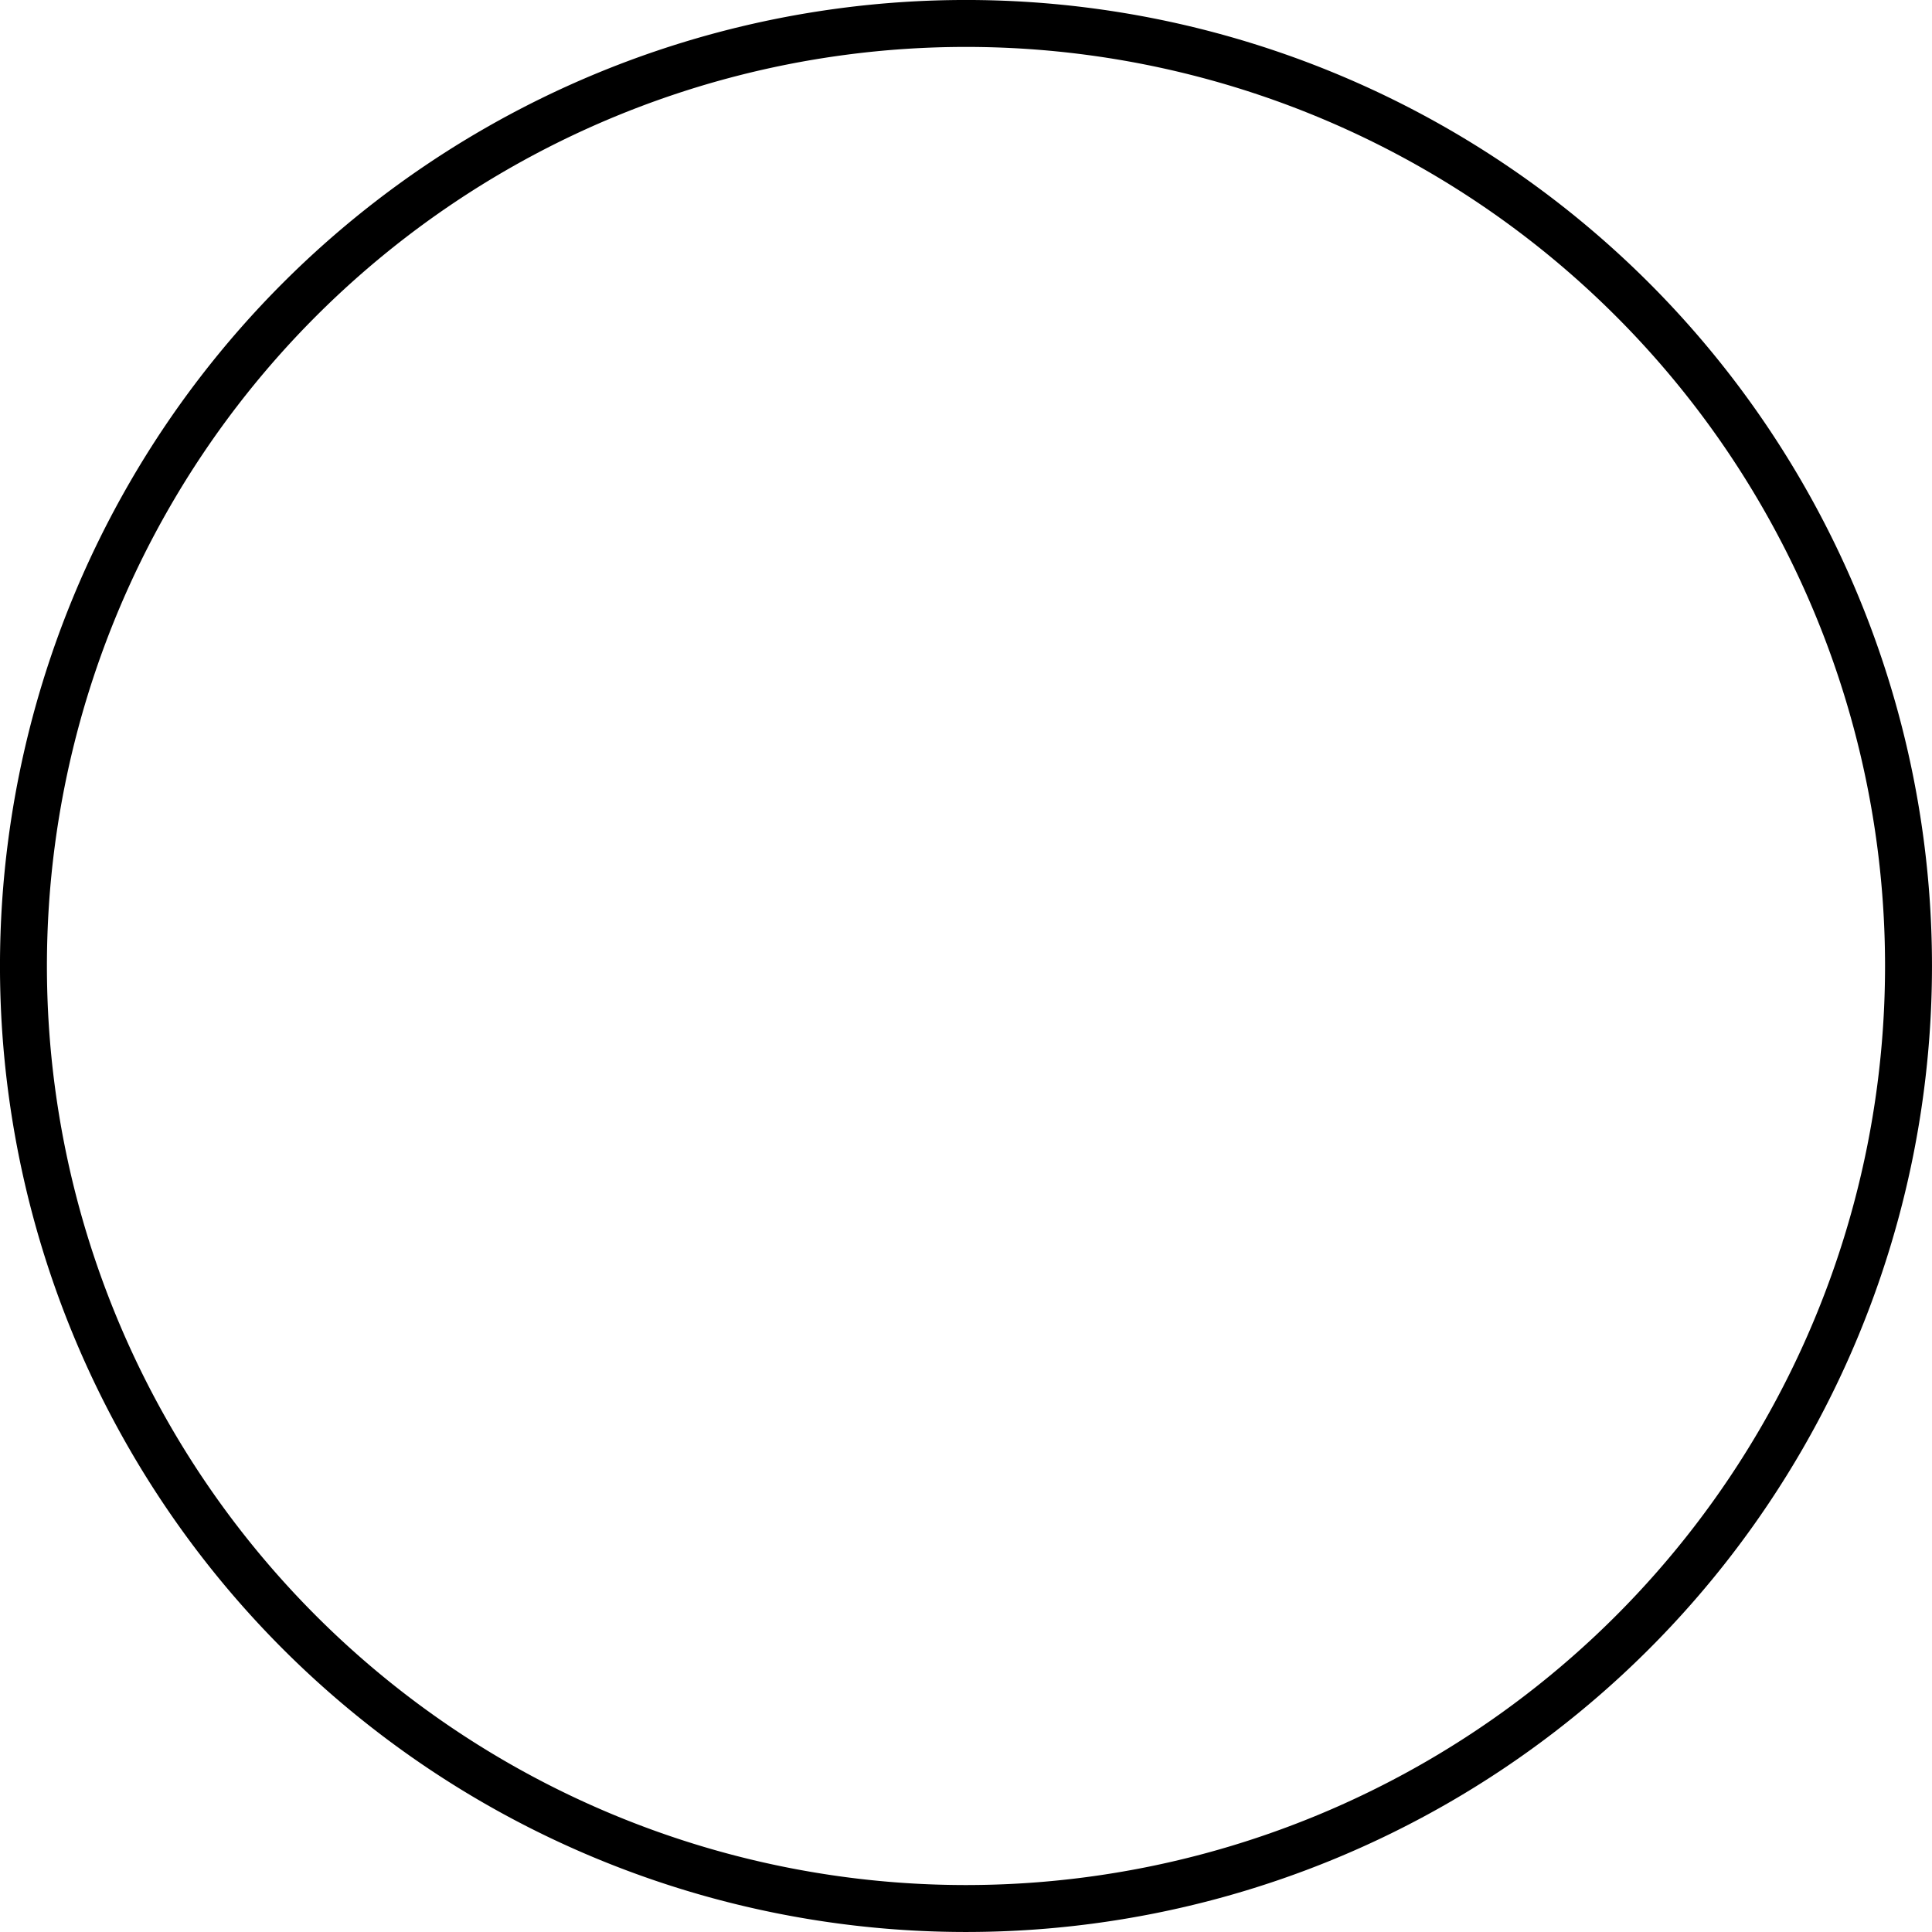 <?xml version="1.0" encoding="UTF-8" standalone="no"?>
<!-- Created with Inkscape (http://www.inkscape.org/) -->

<svg
   width="54.456mm"
   height="54.456mm"
   viewBox="0 0 54.456 54.456"
   version="1.1"
   id="svg5"
   inkscape:version="1.1.1 (3bf5ae0d25, 2021-09-20)"
   sodipodi:docname="circl.svg"
   xmlns:inkscape="http://www.inkscape.org/namespaces/inkscape"
   xmlns:sodipodi="http://sodipodi.sourceforge.net/DTD/sodipodi-0.dtd"
   xmlns="http://www.w3.org/2000/svg"
   xmlns:svg="http://www.w3.org/2000/svg">
  <sodipodi:namedview
     id="namedview7"
     pagecolor="#ffffff"
     bordercolor="#666666"
     borderopacity="1.0"
     inkscape:pageshadow="2"
     inkscape:pageopacity="0.0"
     inkscape:pagecheckerboard="0"
     inkscape:document-units="mm"
     showgrid="false"
     fit-margin-top="0"
     fit-margin-left="0"
     fit-margin-right="0"
     fit-margin-bottom="0"
     inkscape:zoom="1.5536476"
     inkscape:cx="137.74037"
     inkscape:cy="137.74037"
     inkscape:window-width="1920"
     inkscape:window-height="1058"
     inkscape:window-x="-6"
     inkscape:window-y="-6"
     inkscape:window-maximized="1"
     inkscape:current-layer="layer1" />
  <defs
     id="defs2" />
  <g
     inkscape:label="Warstwa 1"
     inkscape:groupmode="layer"
     id="layer1"
     transform="translate(-62.349,-41.232)">
    <path
       id="path933"
       style="fill:none;stroke:#000000;stroke-width:1.323"
       d="M 116.143,68.46 A 26.567,26.567 0 0 1 89.577,95.026 26.567,26.567 0 0 1 63.01,68.46 26.567,26.567 0 0 1 89.577,41.893 26.567,26.567 0 0 1 116.143,68.46 Z" />
  </g>
</svg>
